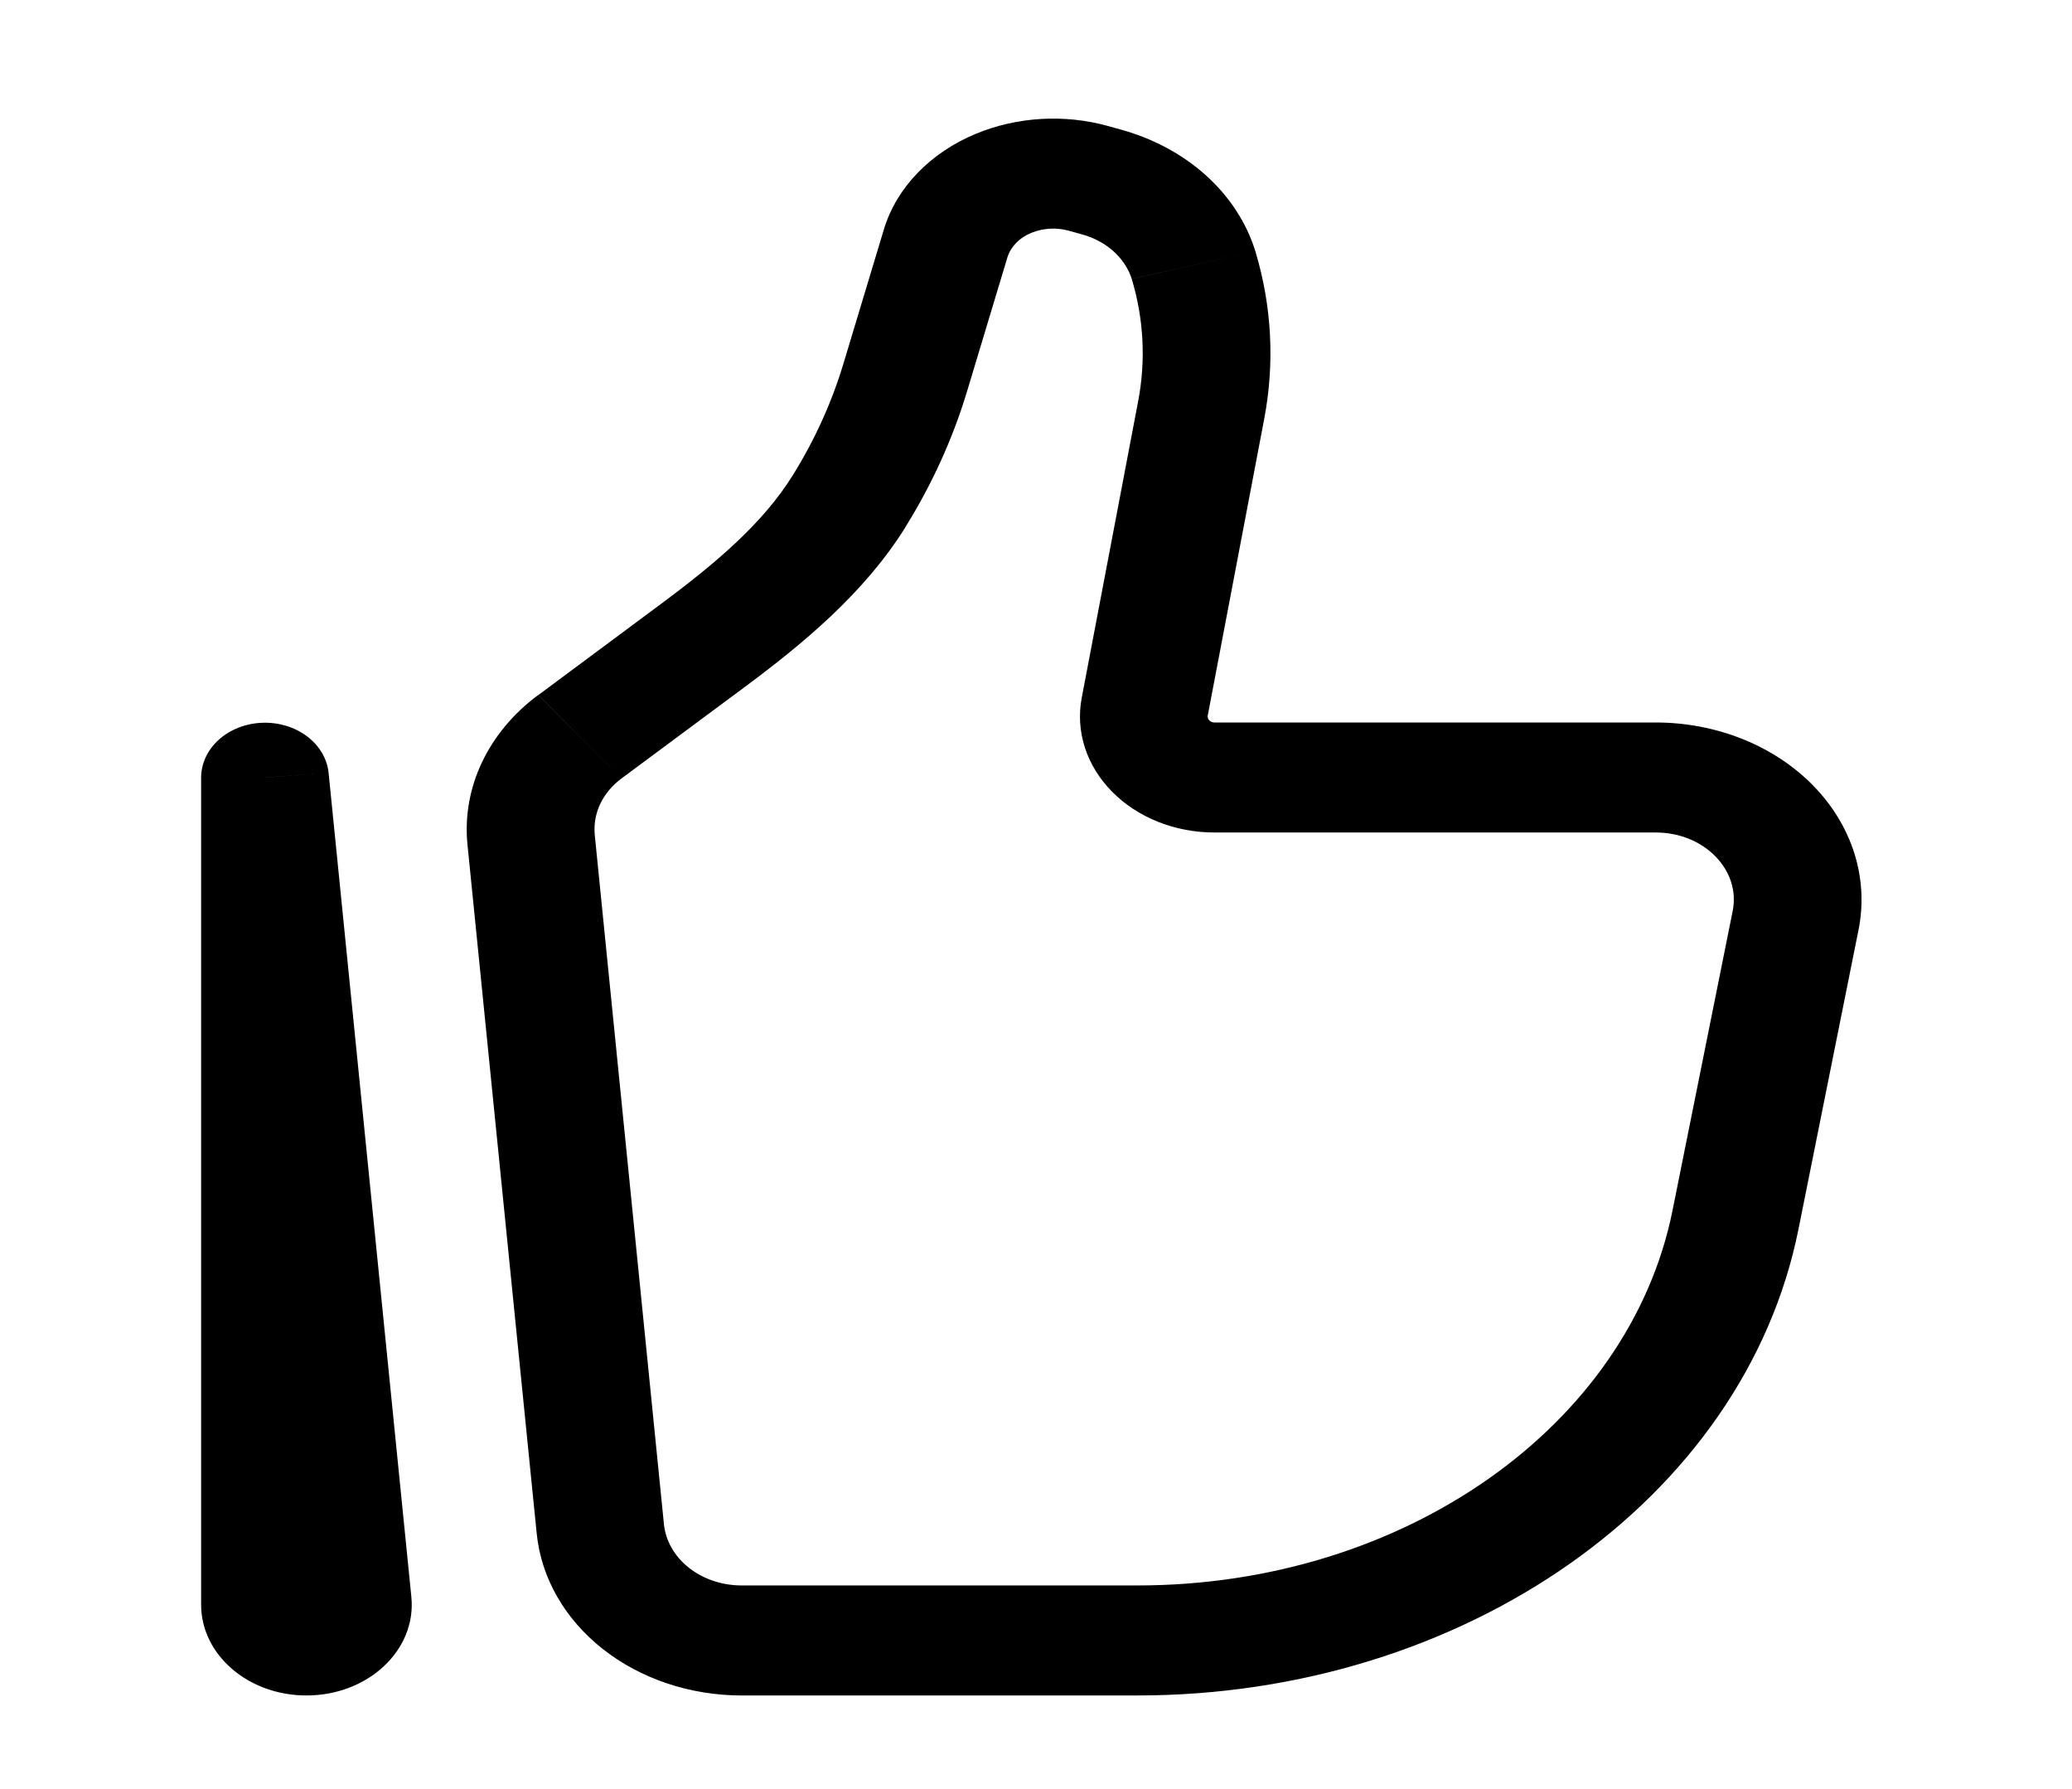 <svg width="73" height="63" viewBox="0 0 73 63" fill="none" xmlns="http://www.w3.org/2000/svg">
<path d="M9.336 27.386L11.577 27.221C11.525 26.724 11.254 26.264 10.818 25.936C10.383 25.608 9.818 25.437 9.24 25.458C8.662 25.479 8.115 25.691 7.714 26.05C7.313 26.409 7.088 26.888 7.086 27.386H9.336ZM61.044 32.095L58.926 42.635L63.363 43.297L65.478 32.757L61.044 32.095ZM40.071 55.844H26.124V59.719H40.071V55.844ZM23.391 53.682L20.955 29.416L16.47 29.75L18.909 54.015L23.391 53.682ZM58.926 42.635C57.405 50.205 49.479 55.844 40.071 55.844V59.719C51.549 59.719 61.449 52.824 63.363 43.297L58.926 42.635ZM40.101 14.123L38.112 24.573L42.552 25.198L44.541 14.751L40.101 14.123ZM21.9 27.417L26.217 24.214L23.277 21.279L18.966 24.482L21.9 27.417ZM34.068 13.793L35.496 9.055L31.14 8.083L29.712 12.819L34.068 13.793ZM37.65 8.125L38.085 8.246L39.462 4.557L39.027 4.436L37.65 8.125ZM31.905 18.556C32.842 17.047 33.568 15.448 34.068 13.793L29.712 12.819C29.302 14.179 28.706 15.493 27.936 16.732L31.905 18.556ZM38.085 8.246C38.513 8.358 38.901 8.561 39.214 8.836C39.526 9.112 39.753 9.451 39.873 9.822L44.229 8.851C43.919 7.847 43.319 6.927 42.486 6.176C41.653 5.426 40.612 4.869 39.462 4.557L38.085 8.246ZM35.496 9.055C35.556 8.869 35.662 8.696 35.807 8.549C35.952 8.401 36.133 8.283 36.336 8.202L34.383 4.712C32.787 5.373 31.587 6.598 31.14 8.083L35.496 9.055ZM36.336 8.202C36.746 8.033 37.216 8.006 37.65 8.125L39.027 4.436C37.495 4.013 35.833 4.112 34.383 4.712L36.336 8.202ZM42.798 29.323H58.338V25.448H42.798V29.323ZM14.493 56.247L11.577 27.221L7.095 27.554L10.005 56.58L14.493 56.247ZM11.586 56.523V27.386H7.086V56.523H11.586ZM10.005 56.58C9.996 56.486 10.012 56.392 10.048 56.303C10.084 56.214 10.14 56.132 10.214 56.063C10.289 55.993 10.379 55.938 10.479 55.901C10.579 55.863 10.688 55.844 10.797 55.844V59.719C12.975 59.719 14.679 58.112 14.493 56.247L10.005 56.58ZM44.541 14.751C44.915 12.787 44.809 10.777 44.229 8.851L39.873 9.824C40.296 11.228 40.373 12.692 40.101 14.123L44.541 14.751ZM26.124 55.844C25.437 55.843 24.775 55.62 24.27 55.22C23.764 54.82 23.45 54.271 23.391 53.682L18.909 54.015C19.065 55.571 19.893 57.019 21.228 58.075C22.564 59.131 24.311 59.718 26.124 59.719V55.844ZM26.217 24.214C28.257 22.7 30.453 20.899 31.908 18.556L27.936 16.732C26.898 18.409 25.245 19.822 23.277 21.279L26.217 24.214ZM65.478 32.757C65.659 31.86 65.609 30.941 65.334 30.062C65.058 29.184 64.563 28.368 63.883 27.672C63.203 26.976 62.354 26.416 61.396 26.032C60.438 25.648 59.395 25.449 58.338 25.448V29.323C60.039 29.323 61.338 30.646 61.044 32.095L65.478 32.757ZM10.797 55.844C11.235 55.844 11.586 56.149 11.586 56.523H7.086C7.086 58.285 8.745 59.719 10.797 59.719V55.844ZM38.112 24.573C38 25.158 38.038 25.757 38.221 26.329C38.406 26.901 38.732 27.431 39.178 27.883C39.623 28.335 40.178 28.699 40.803 28.948C41.428 29.197 42.109 29.323 42.798 29.323V25.448C42.761 25.449 42.725 25.444 42.692 25.431C42.659 25.418 42.629 25.398 42.606 25.374C42.582 25.35 42.565 25.322 42.556 25.291C42.547 25.261 42.545 25.229 42.552 25.198L38.112 24.573ZM20.955 29.416C20.918 29.042 20.982 28.666 21.146 28.318C21.311 27.971 21.569 27.662 21.9 27.417L18.96 24.48C18.09 25.126 17.411 25.94 16.978 26.856C16.545 27.773 16.371 28.764 16.47 29.75L20.955 29.416Z" fill="black"/>
</svg>
